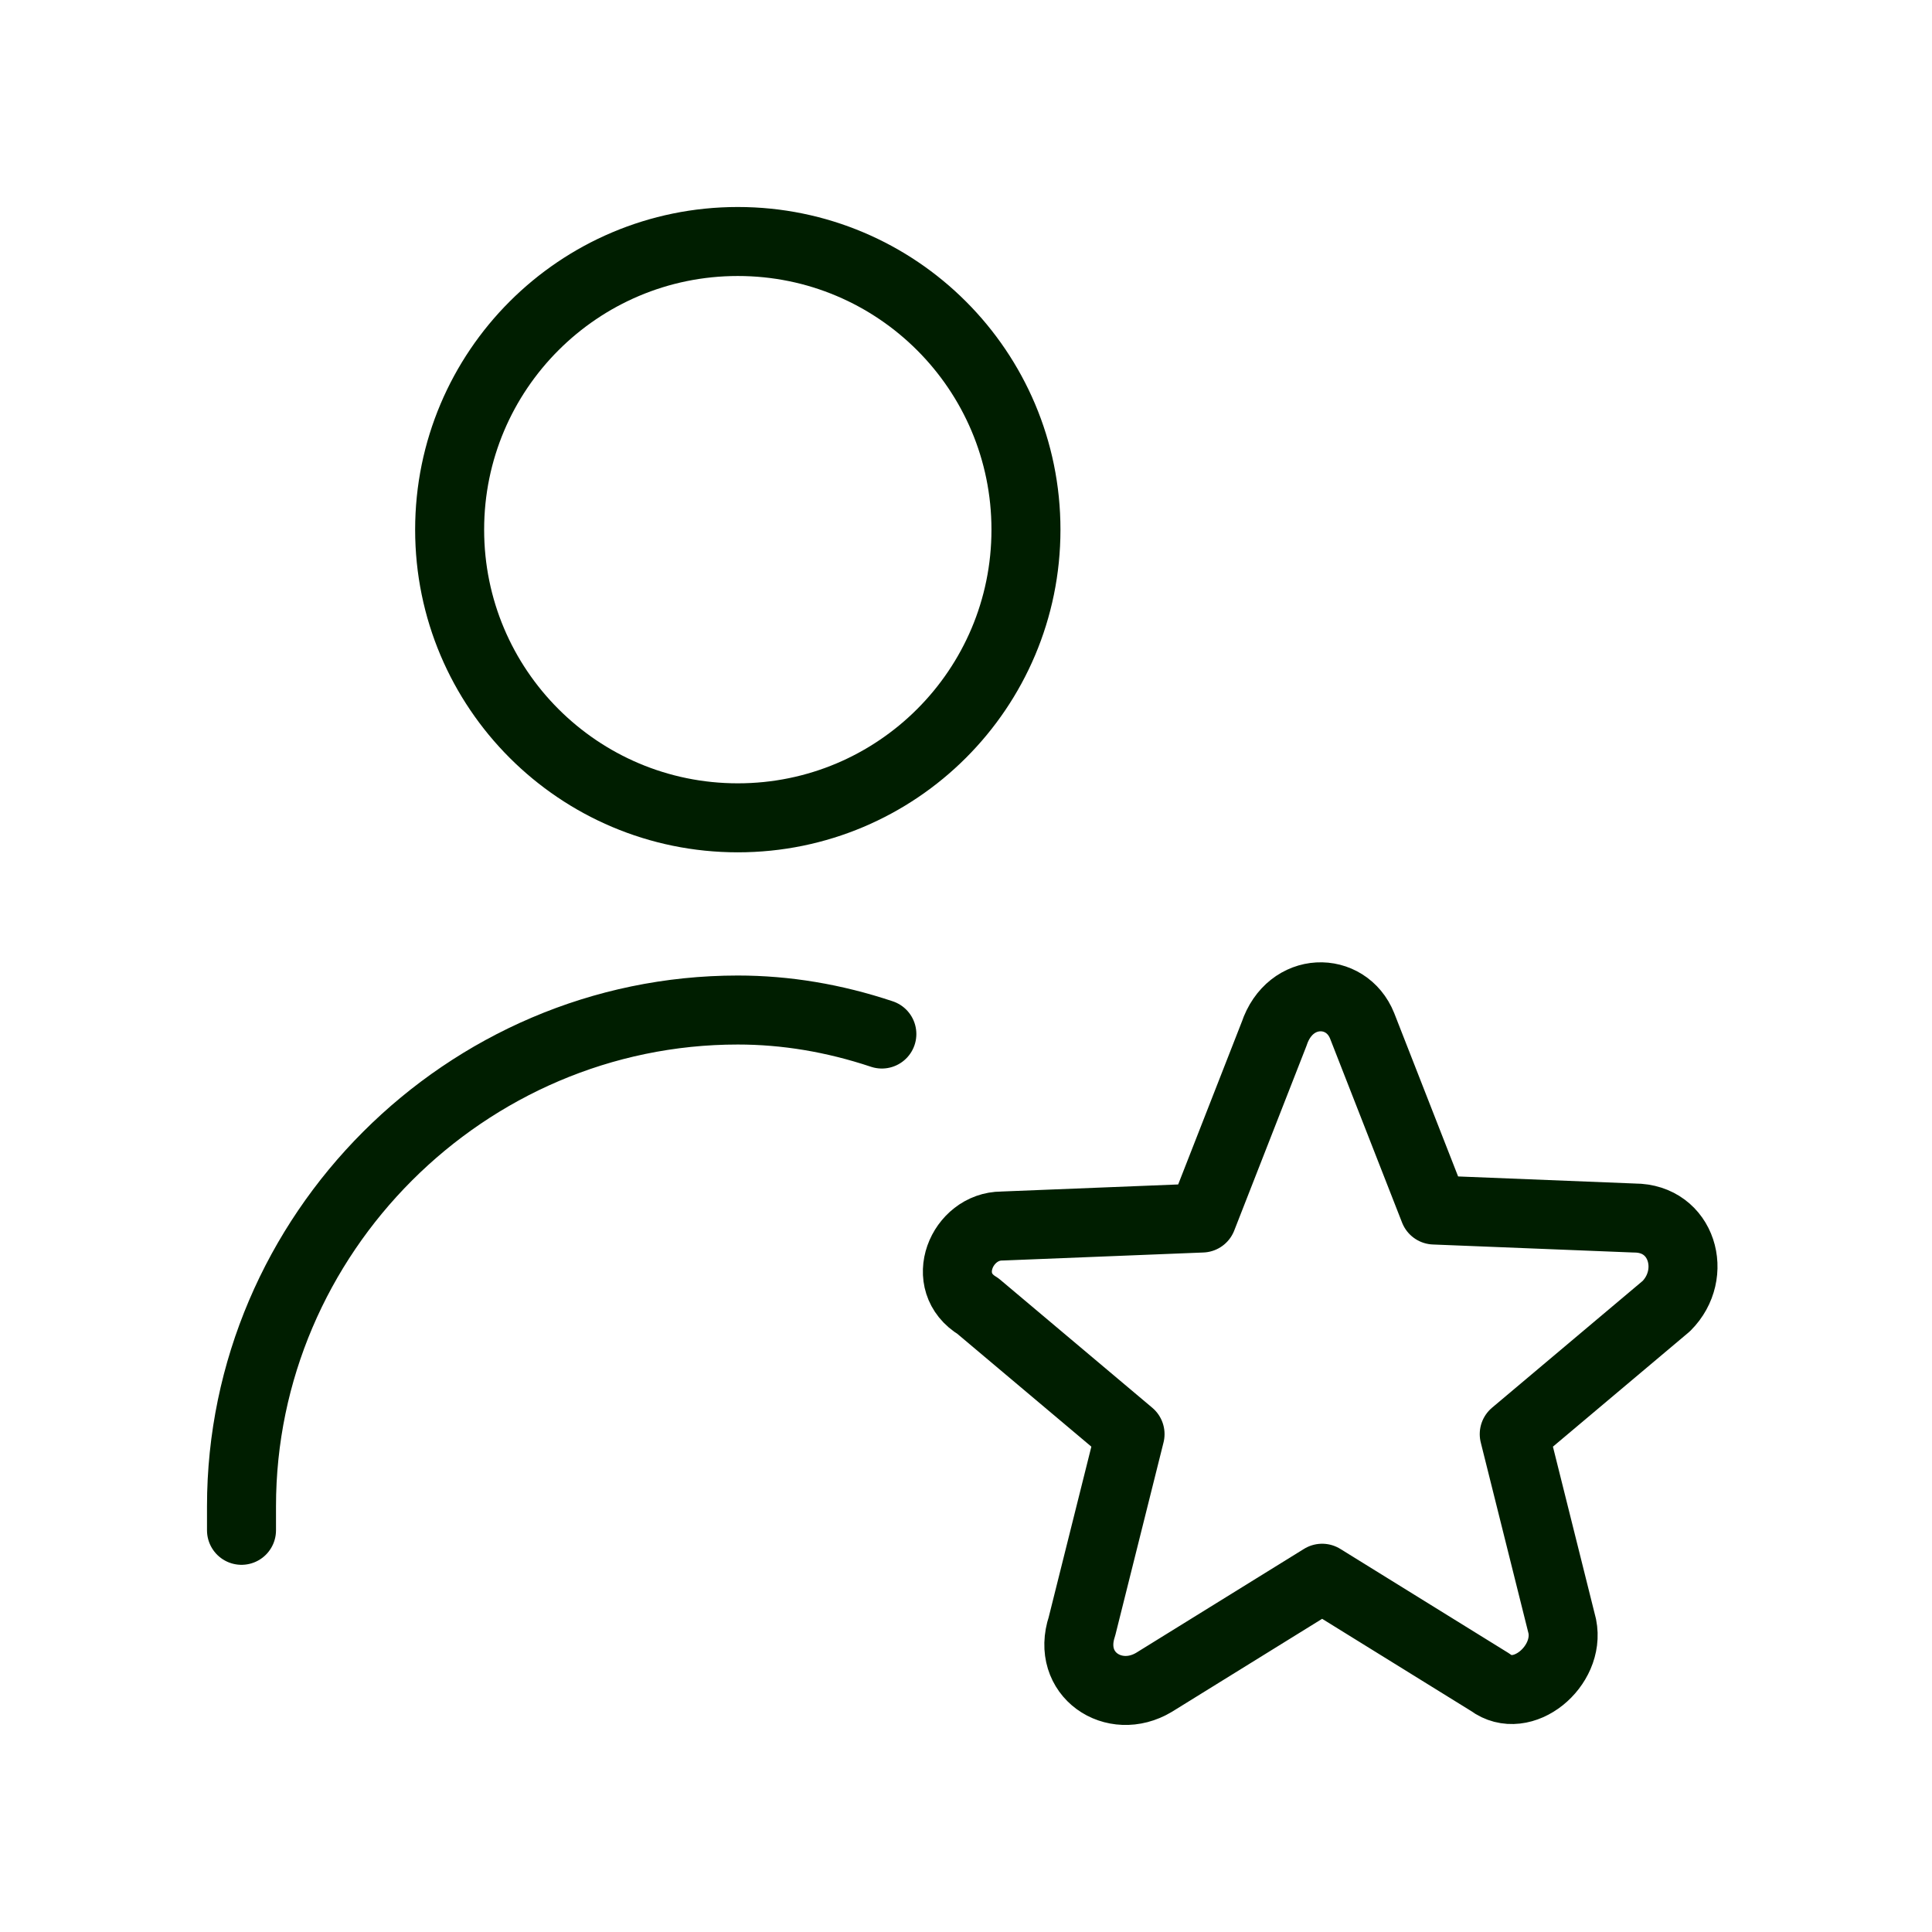 <svg width="56" height="56" viewBox="0 0 56 56" fill="none" xmlns="http://www.w3.org/2000/svg">
<path d="M21.386 23.705C25.999 23.705 29.738 19.966 29.738 15.353C29.738 10.74 25.999 7 21.386 7C16.773 7 13.033 10.74 13.033 15.353C13.033 19.966 16.773 23.705 21.386 23.705Z" stroke="#001E00" stroke-width="2" stroke-miterlimit="10" stroke-linecap="round" stroke-linejoin="round"/>
<path d="M7 44.357V43.661C7 35.773 13.496 29.276 21.385 29.276C22.777 29.276 24.169 29.508 25.561 29.972" stroke="#001E00" stroke-width="2" stroke-miterlimit="10" stroke-linecap="round" stroke-linejoin="round"/>
<path fill-rule="evenodd" clip-rule="evenodd" d="M39.483 29.736L41.571 35.073L47.372 35.305C48.764 35.305 49.228 36.929 48.3 37.857L43.891 41.569L45.283 47.138C45.516 48.298 44.123 49.458 43.195 48.762L38.323 45.746L33.451 48.762C32.291 49.458 30.898 48.53 31.362 47.138L32.755 41.569L28.346 37.857C27.186 37.161 27.882 35.537 29.042 35.537L34.843 35.305L36.931 29.968C37.395 28.576 39.019 28.576 39.483 29.736Z" stroke="#001E00" stroke-width="2" stroke-miterlimit="10" stroke-linecap="round" stroke-linejoin="round"/>
</svg>
